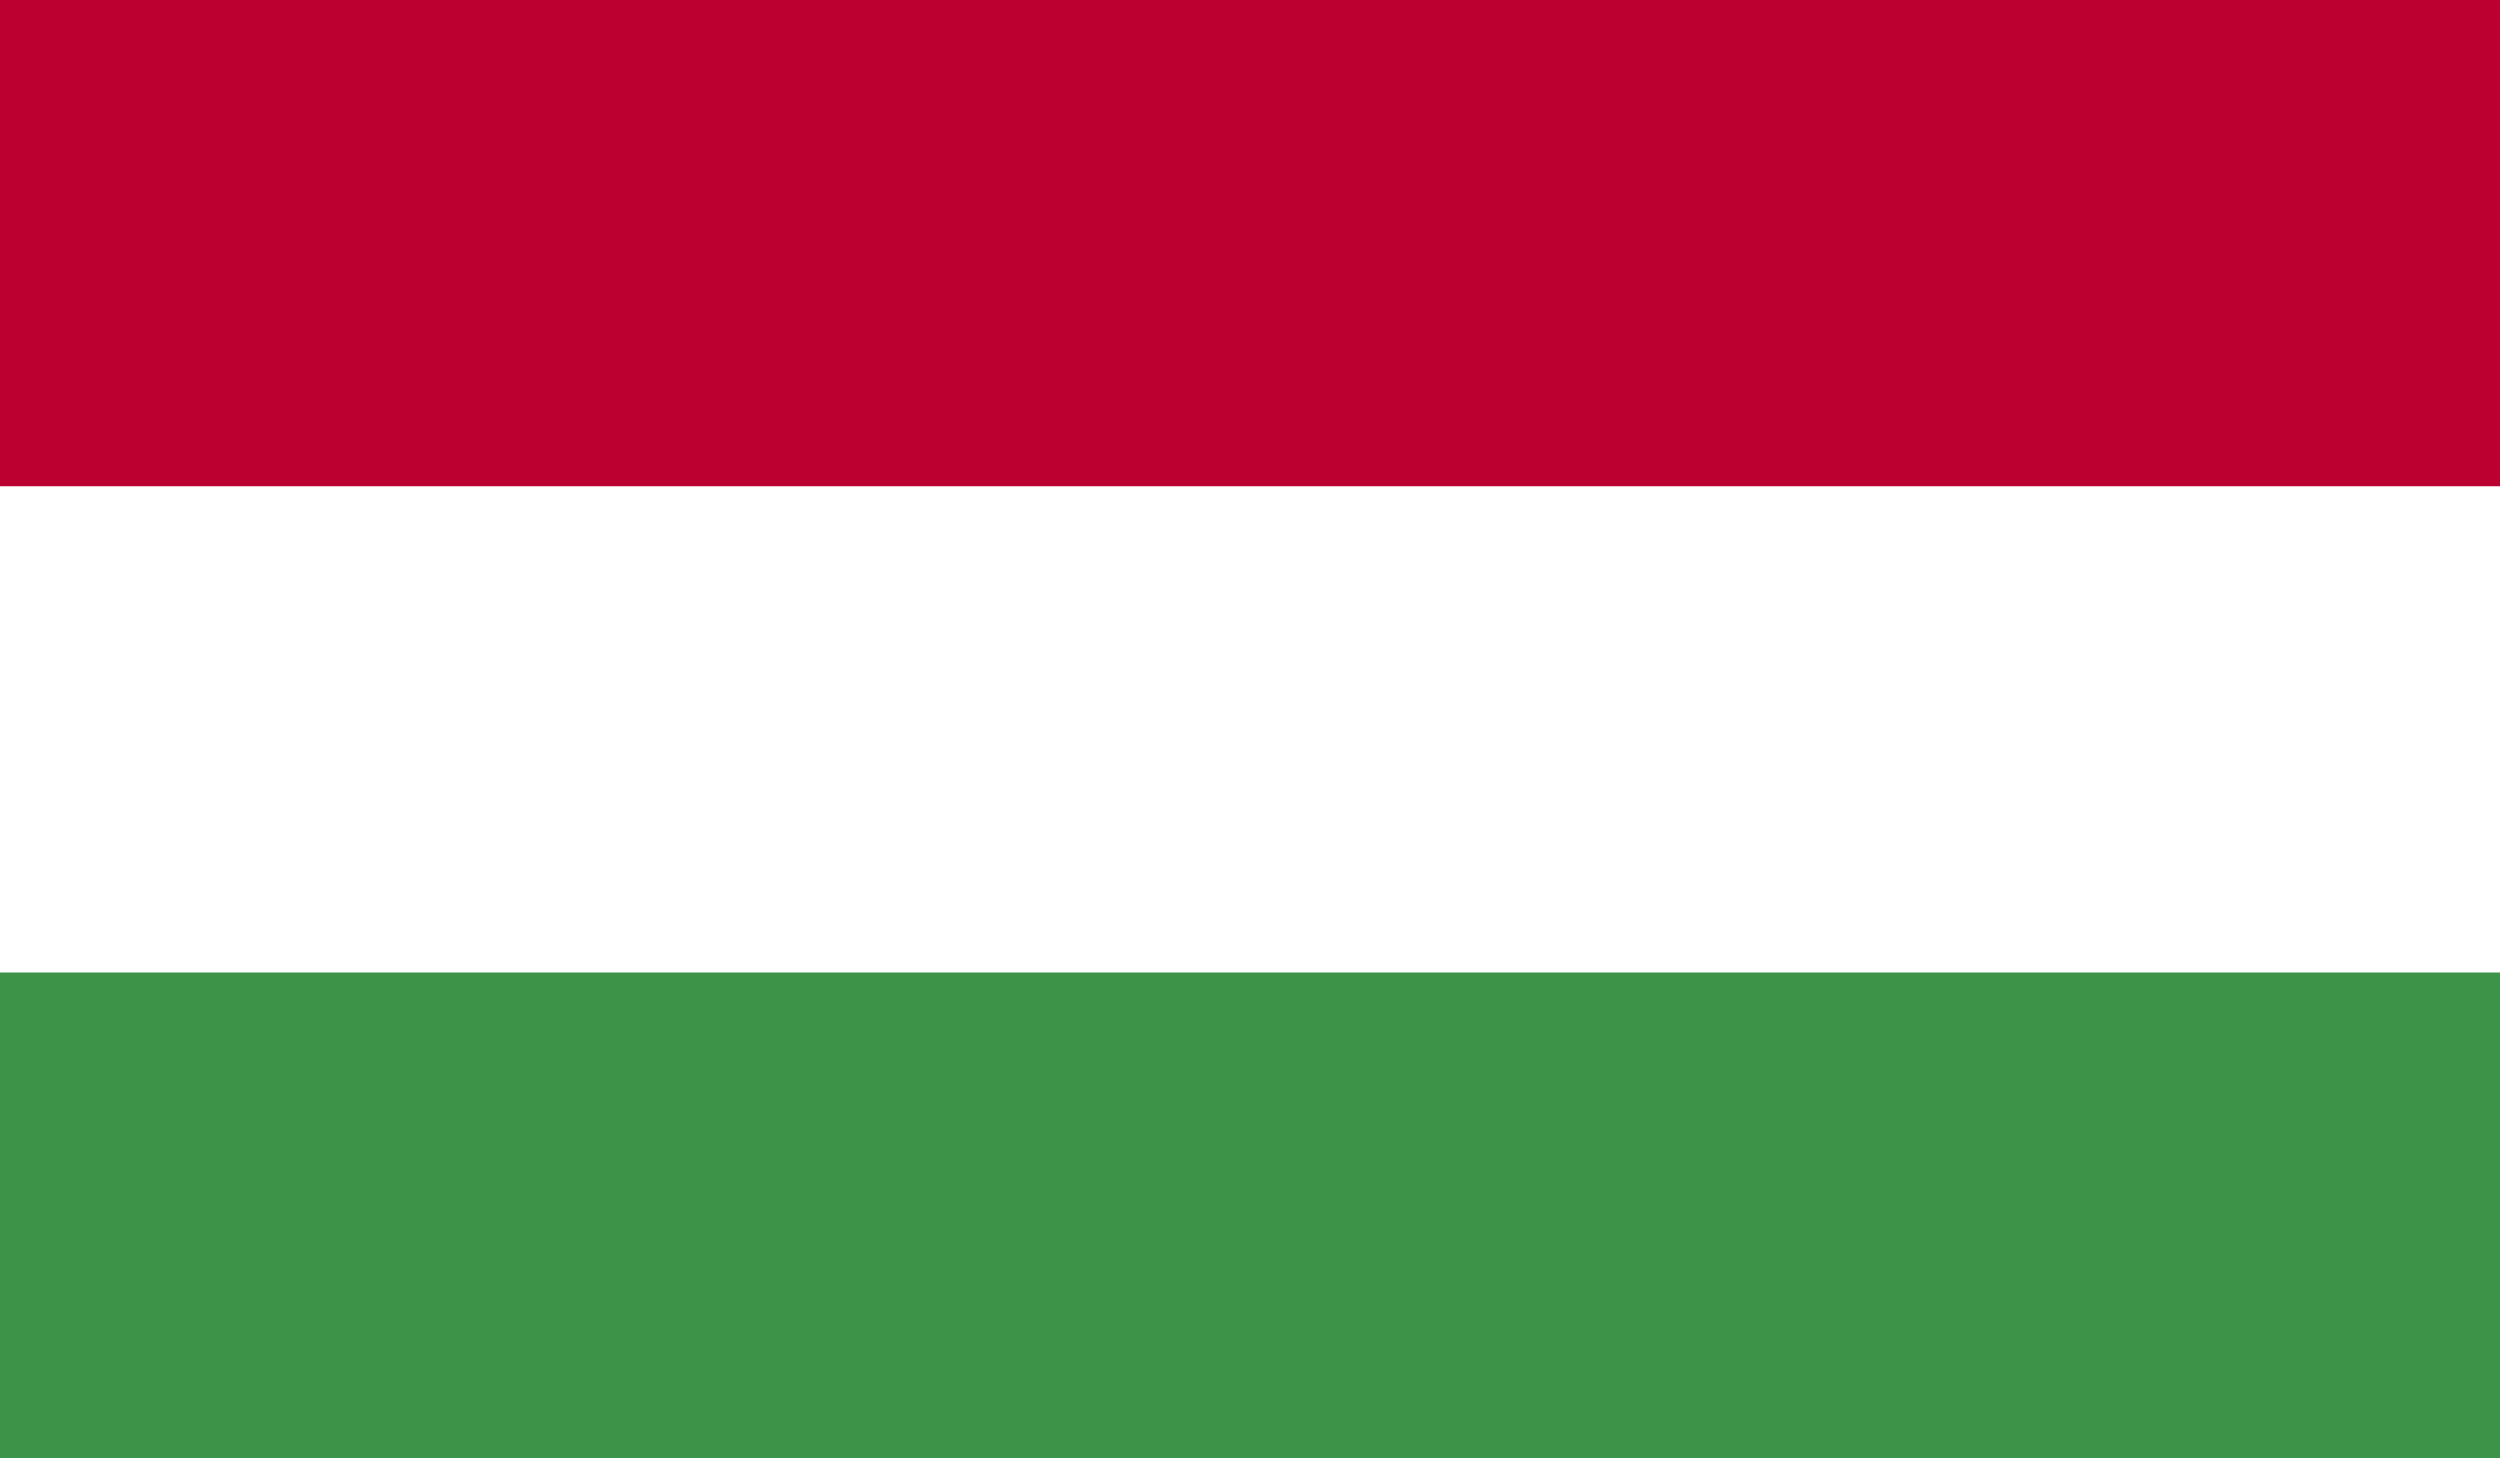 <svg xmlns="http://www.w3.org/2000/svg" xmlns:xlink="http://www.w3.org/1999/xlink" viewBox="0 0 58.92 34.37">
  <defs>
    <style>
      .a {
        fill: none;
      }

      .b {
        clip-path: url(#a);
      }

      .c {
        fill: #bc0030;
      }

      .d {
        fill: #fff;
      }

      .e {
        fill: #3d9348;
      }
    </style>
    <clipPath id="a" transform="translate(-104.81 -432.24)">
      <rect class="a" x="104.81" y="432.24" width="58.92" height="34.37"/>
    </clipPath>
  </defs>
  <title>Hungary</title>
  <g class="b">
    <rect class="c" width="58.92" height="34.37"/>
    <rect class="d" y="11.46" width="58.92" height="22.91"/>
    <rect class="e" y="22.92" width="58.92" height="11.46"/>
  </g>
</svg>
